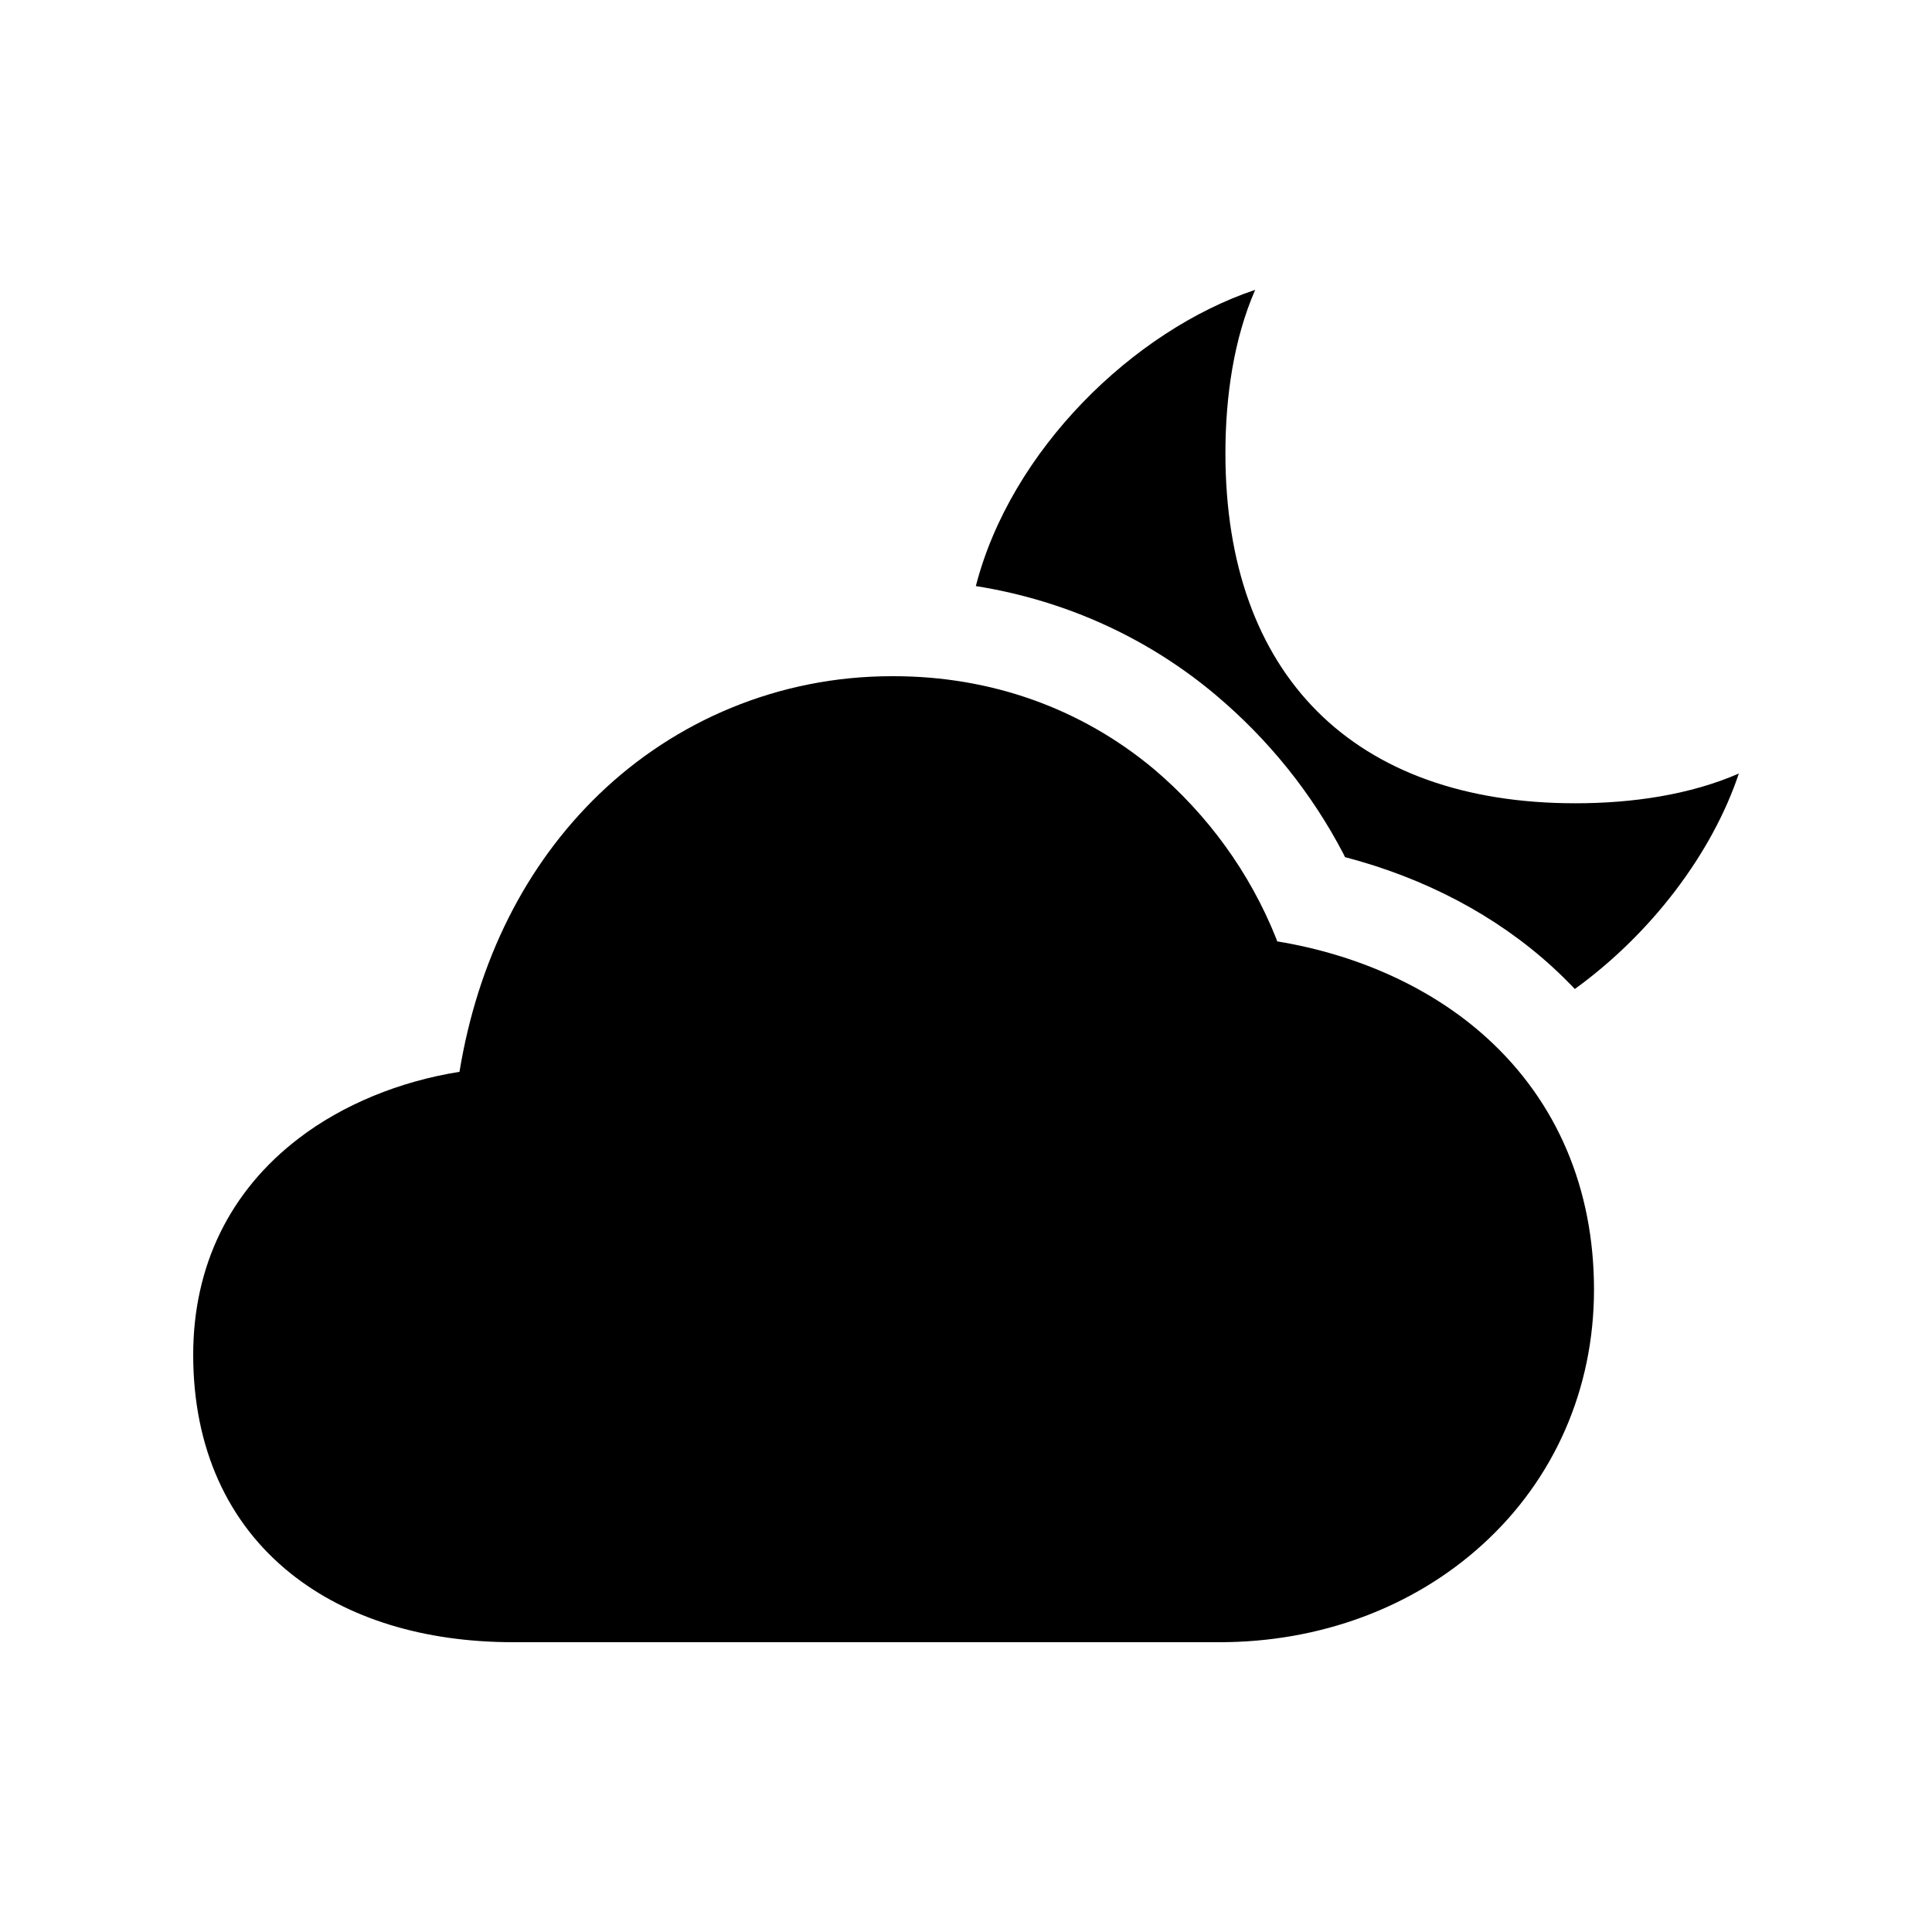 <!-- Generated by IcoMoon.io -->
<svg version="1.1" xmlns="http://www.w3.org/2000/svg" width="40" height="40" viewBox="0 0 40 40">
<title>io-cloudy-night-sharp</title>
<path d="M25.25 34h-14.625c-1.844 0-3.433-0.489-4.596-1.415-1.328-1.057-2.029-2.626-2.029-4.535 0-1.84 0.756-3.391 2.188-4.484 0.909-0.696 2.088-1.179 3.325-1.375 0.379-2.308 1.37-4.283 2.893-5.75 1.569-1.511 3.705-2.441 6.059-2.441 0.013 0 0.025 0 0.038 0h-0.002c2.021 0 3.884 0.666 5.39 1.924 1.115 0.945 1.986 2.142 2.531 3.506l0.021 0.060c1.699 0.28 3.224 0.98 4.348 2.005 1.446 1.317 2.211 3.119 2.211 5.205 0 2.053-0.821 3.929-2.313 5.282-1.431 1.301-3.363 2.018-5.438 2.018z"></path>
<path d="M27.847 17.746c1.656 0.433 3.125 1.207 4.291 2.271q0.243 0.223 0.467 0.459c1.588-1.15 2.842-2.808 3.396-4.461-1.015 0.442-2.207 0.616-3.384 0.616-4.589 0-7.246-2.657-7.246-7.246 0-1.178 0.174-2.369 0.616-3.384-2.526 0.846-5.063 3.324-5.783 6.133 1.917 0.306 3.608 1.108 4.985 2.27l-0.015-0.012c1.093 0.921 1.989 2.035 2.645 3.295l0.028 0.060z"></path>
</svg>

